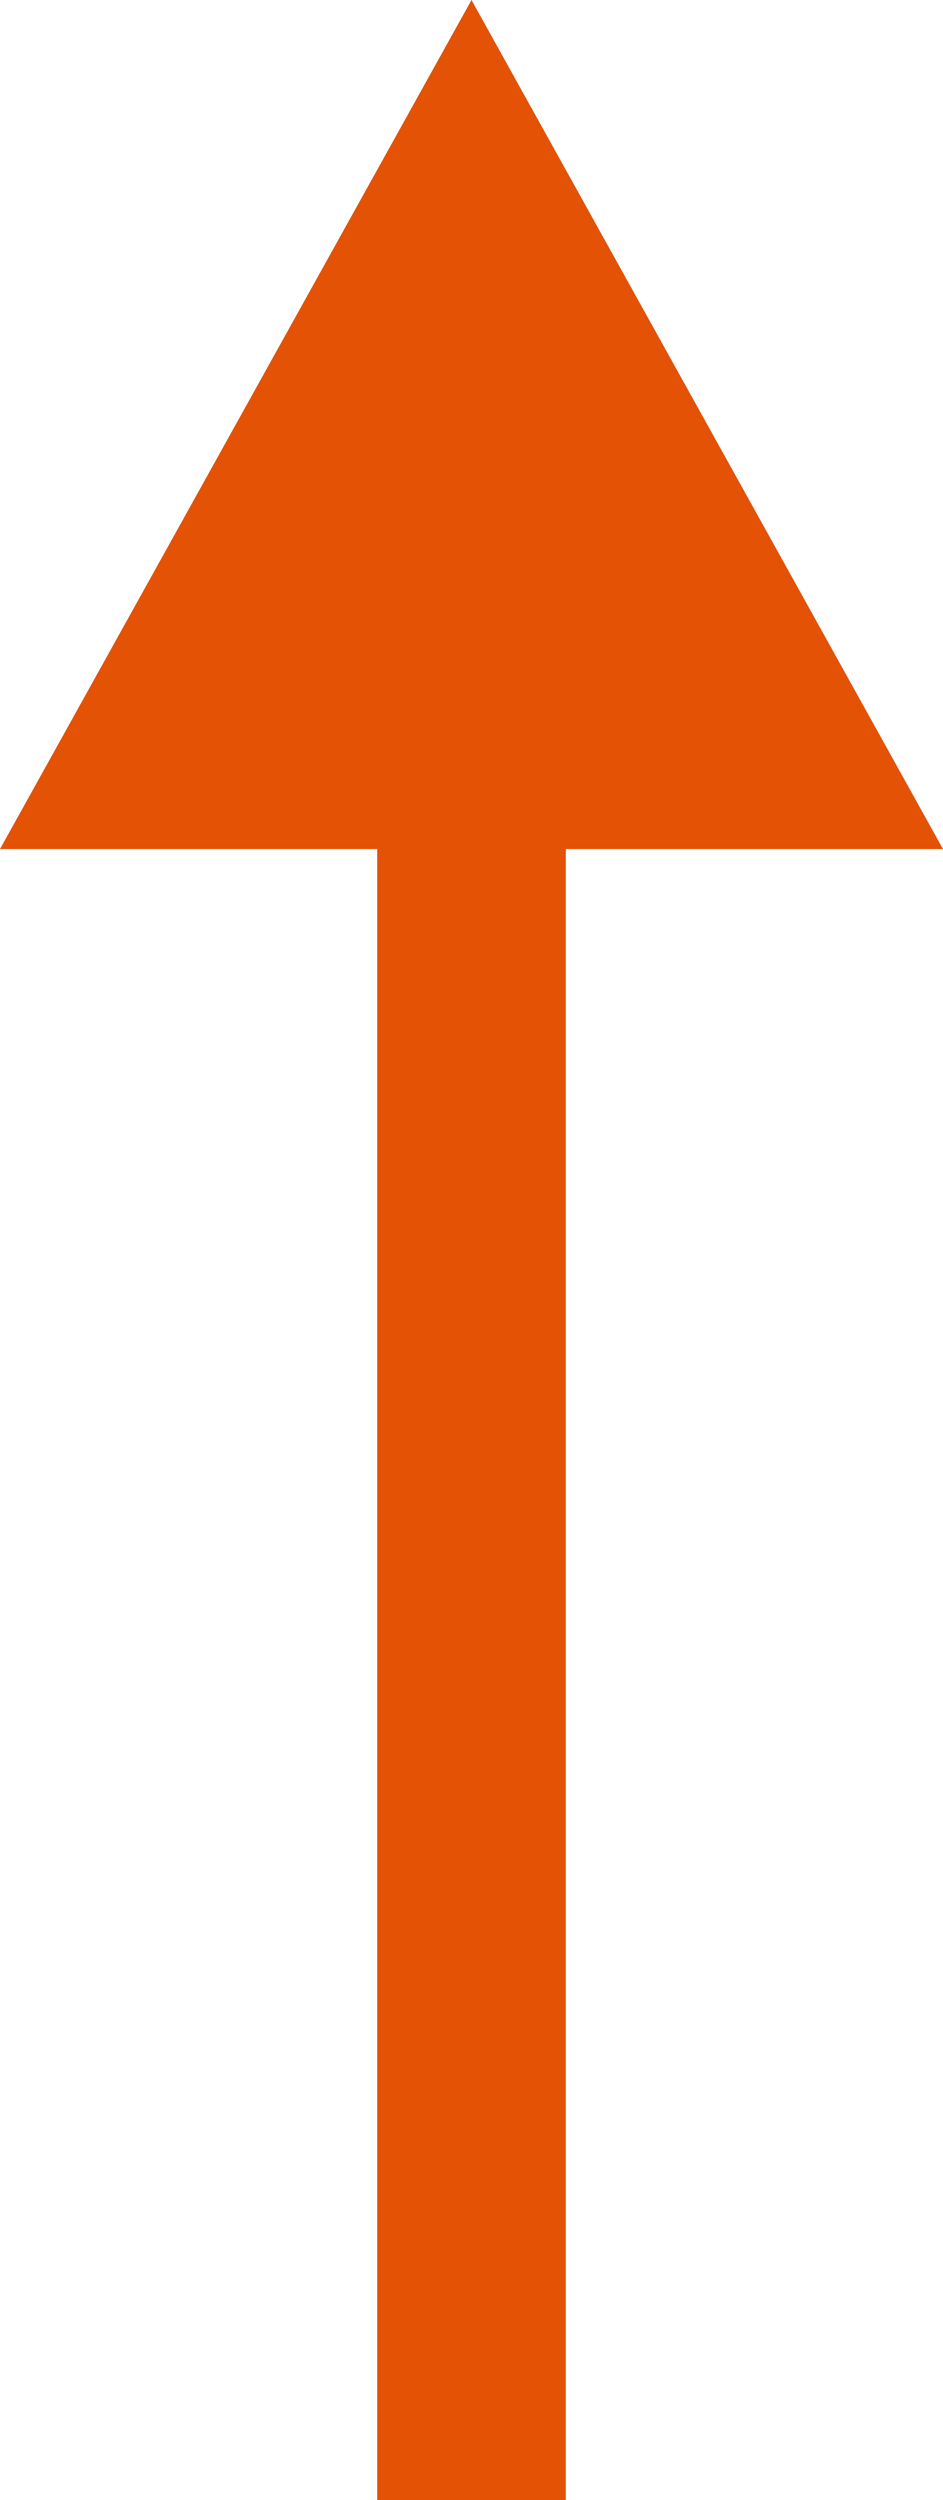<svg xmlns="http://www.w3.org/2000/svg" width="10" height="26.5" viewBox="0 0 10 26.5">
  <g id="Arrow_red" transform="translate(-608 -259)">
    <line id="Line_1" data-name="Line 1" y1="24" transform="translate(613 261.5)" fill="none" stroke="#e35205" stroke-width="2"/>
    <path id="Polygon_1" data-name="Polygon 1" d="M5,0l5,9H0Z" transform="translate(608 259)" fill="#e35205"/>
  </g>
</svg>
